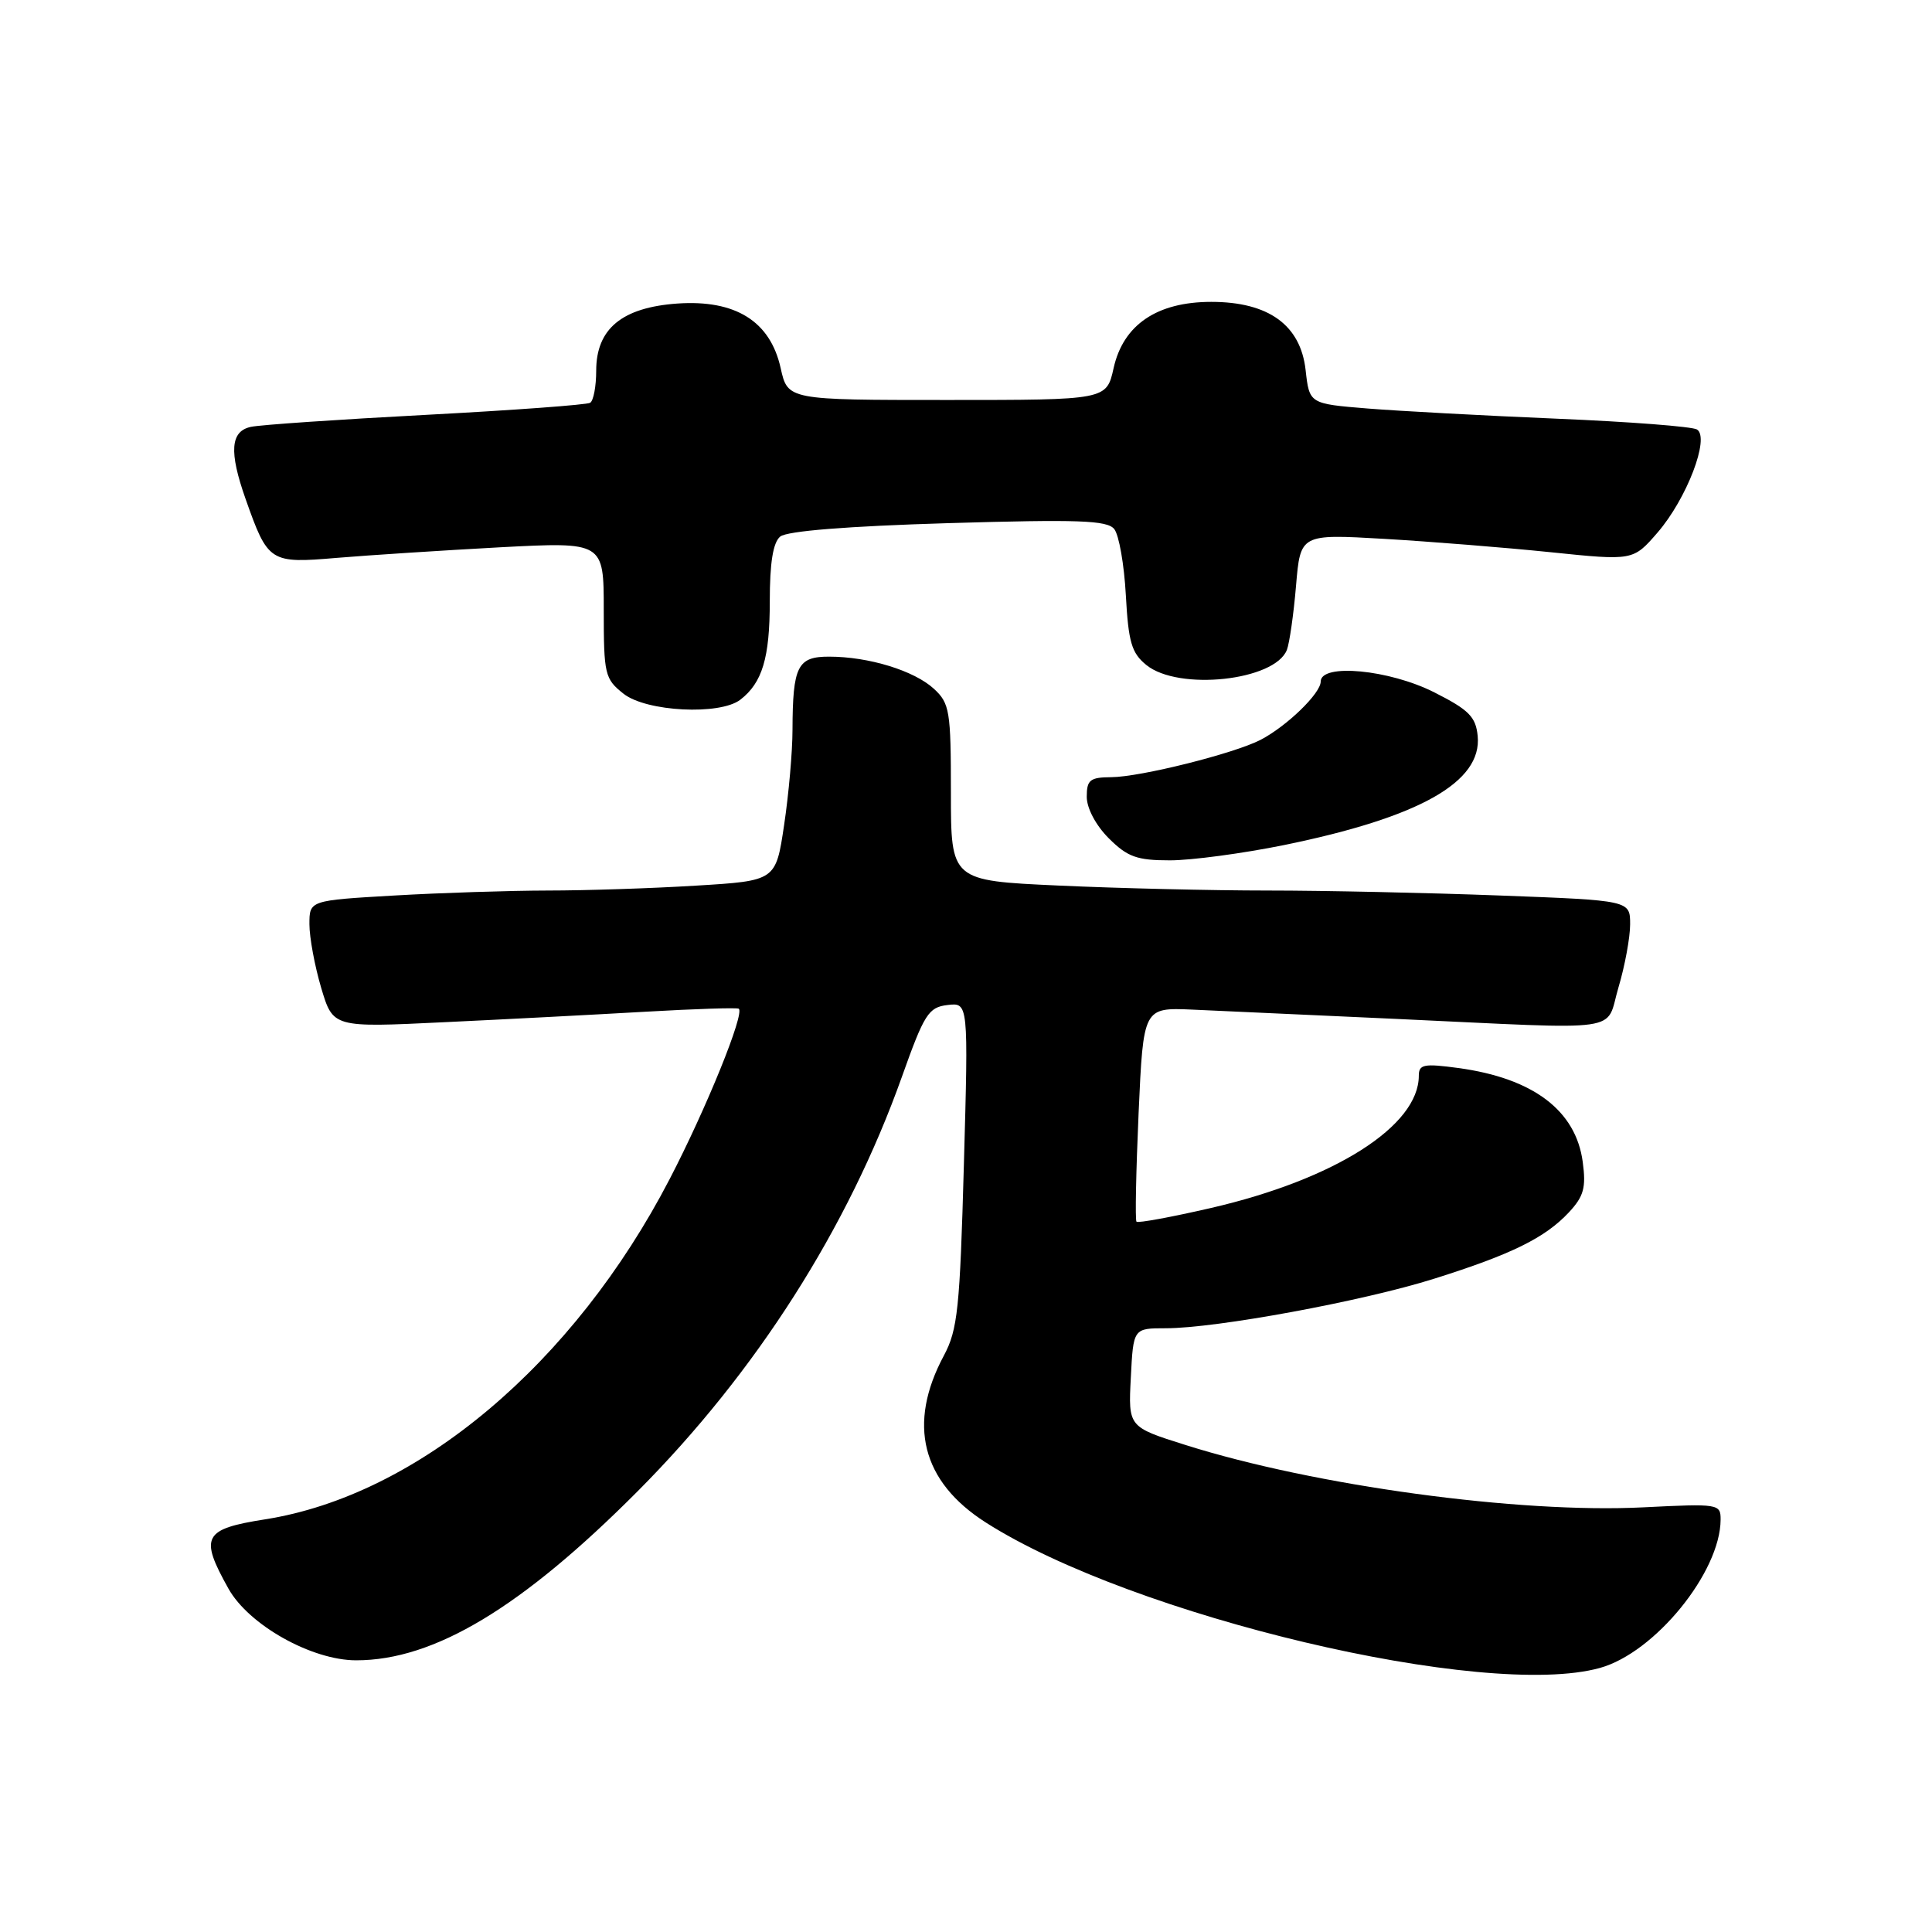 <?xml version="1.0" encoding="UTF-8" standalone="no"?>
<!DOCTYPE svg PUBLIC "-//W3C//DTD SVG 1.1//EN" "http://www.w3.org/Graphics/SVG/1.1/DTD/svg11.dtd" >
<svg xmlns="http://www.w3.org/2000/svg" xmlns:xlink="http://www.w3.org/1999/xlink" version="1.1" viewBox="0 0 256 256">
 <g >
 <path fill="currentColor"
d=" M 212.00 221.01 C 219.28 218.99 227.96 208.32 227.99 201.36 C 228.00 199.27 227.72 199.23 217.75 199.73 C 201.26 200.56 174.22 196.88 157.09 191.47 C 149.50 189.08 149.50 189.08 149.84 182.54 C 150.17 176.00 150.17 176.00 154.49 176.00 C 161.15 176.00 180.60 172.41 190.02 169.44 C 200.29 166.21 204.73 164.02 207.89 160.64 C 209.86 158.52 210.18 157.37 209.72 153.96 C 208.81 147.14 203.15 142.87 193.25 141.52 C 188.67 140.90 188.00 141.03 188.00 142.54 C 188.00 149.19 176.88 156.27 160.48 160.06 C 155.23 161.27 150.78 162.09 150.59 161.88 C 150.40 161.67 150.53 155.20 150.87 147.50 C 151.50 133.50 151.50 133.50 158.00 133.78 C 161.57 133.94 173.72 134.49 185.00 135.01 C 215.88 136.44 212.65 136.90 214.46 130.82 C 215.31 127.97 216.00 124.21 216.00 122.48 C 216.00 119.31 216.00 119.31 198.75 118.66 C 189.26 118.30 175.43 118.00 168.00 118.00 C 160.57 118.00 148.09 117.70 140.25 117.34 C 126.00 116.69 126.00 116.69 126.00 105.02 C 126.00 94.20 125.84 93.20 123.75 91.27 C 121.15 88.87 115.11 87.01 109.87 87.01 C 105.67 87.00 105.04 88.26 105.01 96.71 C 105.01 99.57 104.51 105.25 103.90 109.31 C 102.80 116.71 102.80 116.71 92.24 117.35 C 86.44 117.71 77.60 118.00 72.59 118.00 C 67.59 118.01 58.44 118.30 52.25 118.66 C 41.00 119.31 41.00 119.31 41.00 122.47 C 41.00 124.21 41.70 128.00 42.56 130.90 C 44.13 136.16 44.13 136.16 58.81 135.45 C 66.89 135.07 78.90 134.44 85.50 134.06 C 92.10 133.68 97.68 133.50 97.89 133.66 C 98.71 134.26 93.60 146.86 88.75 156.20 C 76.03 180.73 55.35 198.14 35.13 201.32 C 26.94 202.61 26.41 203.60 30.27 210.50 C 32.96 215.32 41.30 220.00 47.20 220.00 C 57.53 220.00 69.13 213.03 84.52 197.57 C 100.19 181.82 112.36 162.73 119.50 142.70 C 122.47 134.35 123.03 133.47 125.55 133.17 C 128.32 132.84 128.32 132.84 127.72 154.30 C 127.19 173.39 126.90 176.19 125.07 179.62 C 120.21 188.68 122.12 196.31 130.61 201.73 C 150.07 214.16 196.82 225.24 212.00 221.01 Z  M 170.12 111.98 C 188.08 108.31 196.40 103.63 195.80 97.52 C 195.55 94.98 194.64 94.06 190.07 91.75 C 184.10 88.72 175.00 87.86 175.00 90.31 C 175.00 91.88 170.49 96.24 167.02 98.04 C 163.48 99.86 151.09 102.96 147.25 102.98 C 144.43 103.00 144.00 103.34 144.00 105.58 C 144.00 107.09 145.20 109.36 146.92 111.08 C 149.40 113.55 150.64 114.00 155.02 114.00 C 157.86 114.00 164.65 113.09 170.12 111.98 Z  M 98.09 92.72 C 101.01 90.47 102.00 87.18 102.00 79.69 C 102.00 74.57 102.43 71.89 103.38 71.10 C 104.27 70.36 112.29 69.72 125.63 69.32 C 142.88 68.81 146.70 68.94 147.64 70.10 C 148.27 70.87 148.96 74.82 149.18 78.87 C 149.52 85.10 149.94 86.53 151.90 88.12 C 156.17 91.58 168.93 90.20 170.52 86.11 C 170.86 85.23 171.41 81.41 171.73 77.63 C 172.31 70.76 172.31 70.76 183.40 71.40 C 189.51 71.76 199.43 72.55 205.45 73.17 C 216.40 74.30 216.40 74.30 219.64 70.56 C 223.51 66.08 226.60 57.99 224.86 56.91 C 224.23 56.52 215.89 55.88 206.32 55.48 C 196.76 55.08 185.46 54.47 181.22 54.13 C 173.50 53.50 173.50 53.50 173.00 49.03 C 172.33 43.07 168.09 40.00 160.50 40.00 C 153.31 40.00 148.84 43.03 147.56 48.77 C 146.62 53.00 146.62 53.00 125.50 53.00 C 104.38 53.00 104.38 53.00 103.44 48.77 C 102.06 42.56 97.45 39.69 89.76 40.22 C 82.42 40.74 79.00 43.56 79.00 49.12 C 79.00 51.19 78.64 53.10 78.20 53.37 C 77.77 53.64 67.98 54.36 56.45 54.97 C 44.93 55.58 34.49 56.29 33.25 56.56 C 30.53 57.14 30.33 59.85 32.54 66.11 C 35.51 74.52 35.75 74.68 44.64 73.92 C 48.96 73.56 58.69 72.93 66.25 72.52 C 80.00 71.80 80.00 71.80 80.00 80.82 C 80.00 89.39 80.14 89.96 82.63 91.93 C 85.66 94.31 95.37 94.80 98.09 92.72 Z "/>
</g>
</svg>